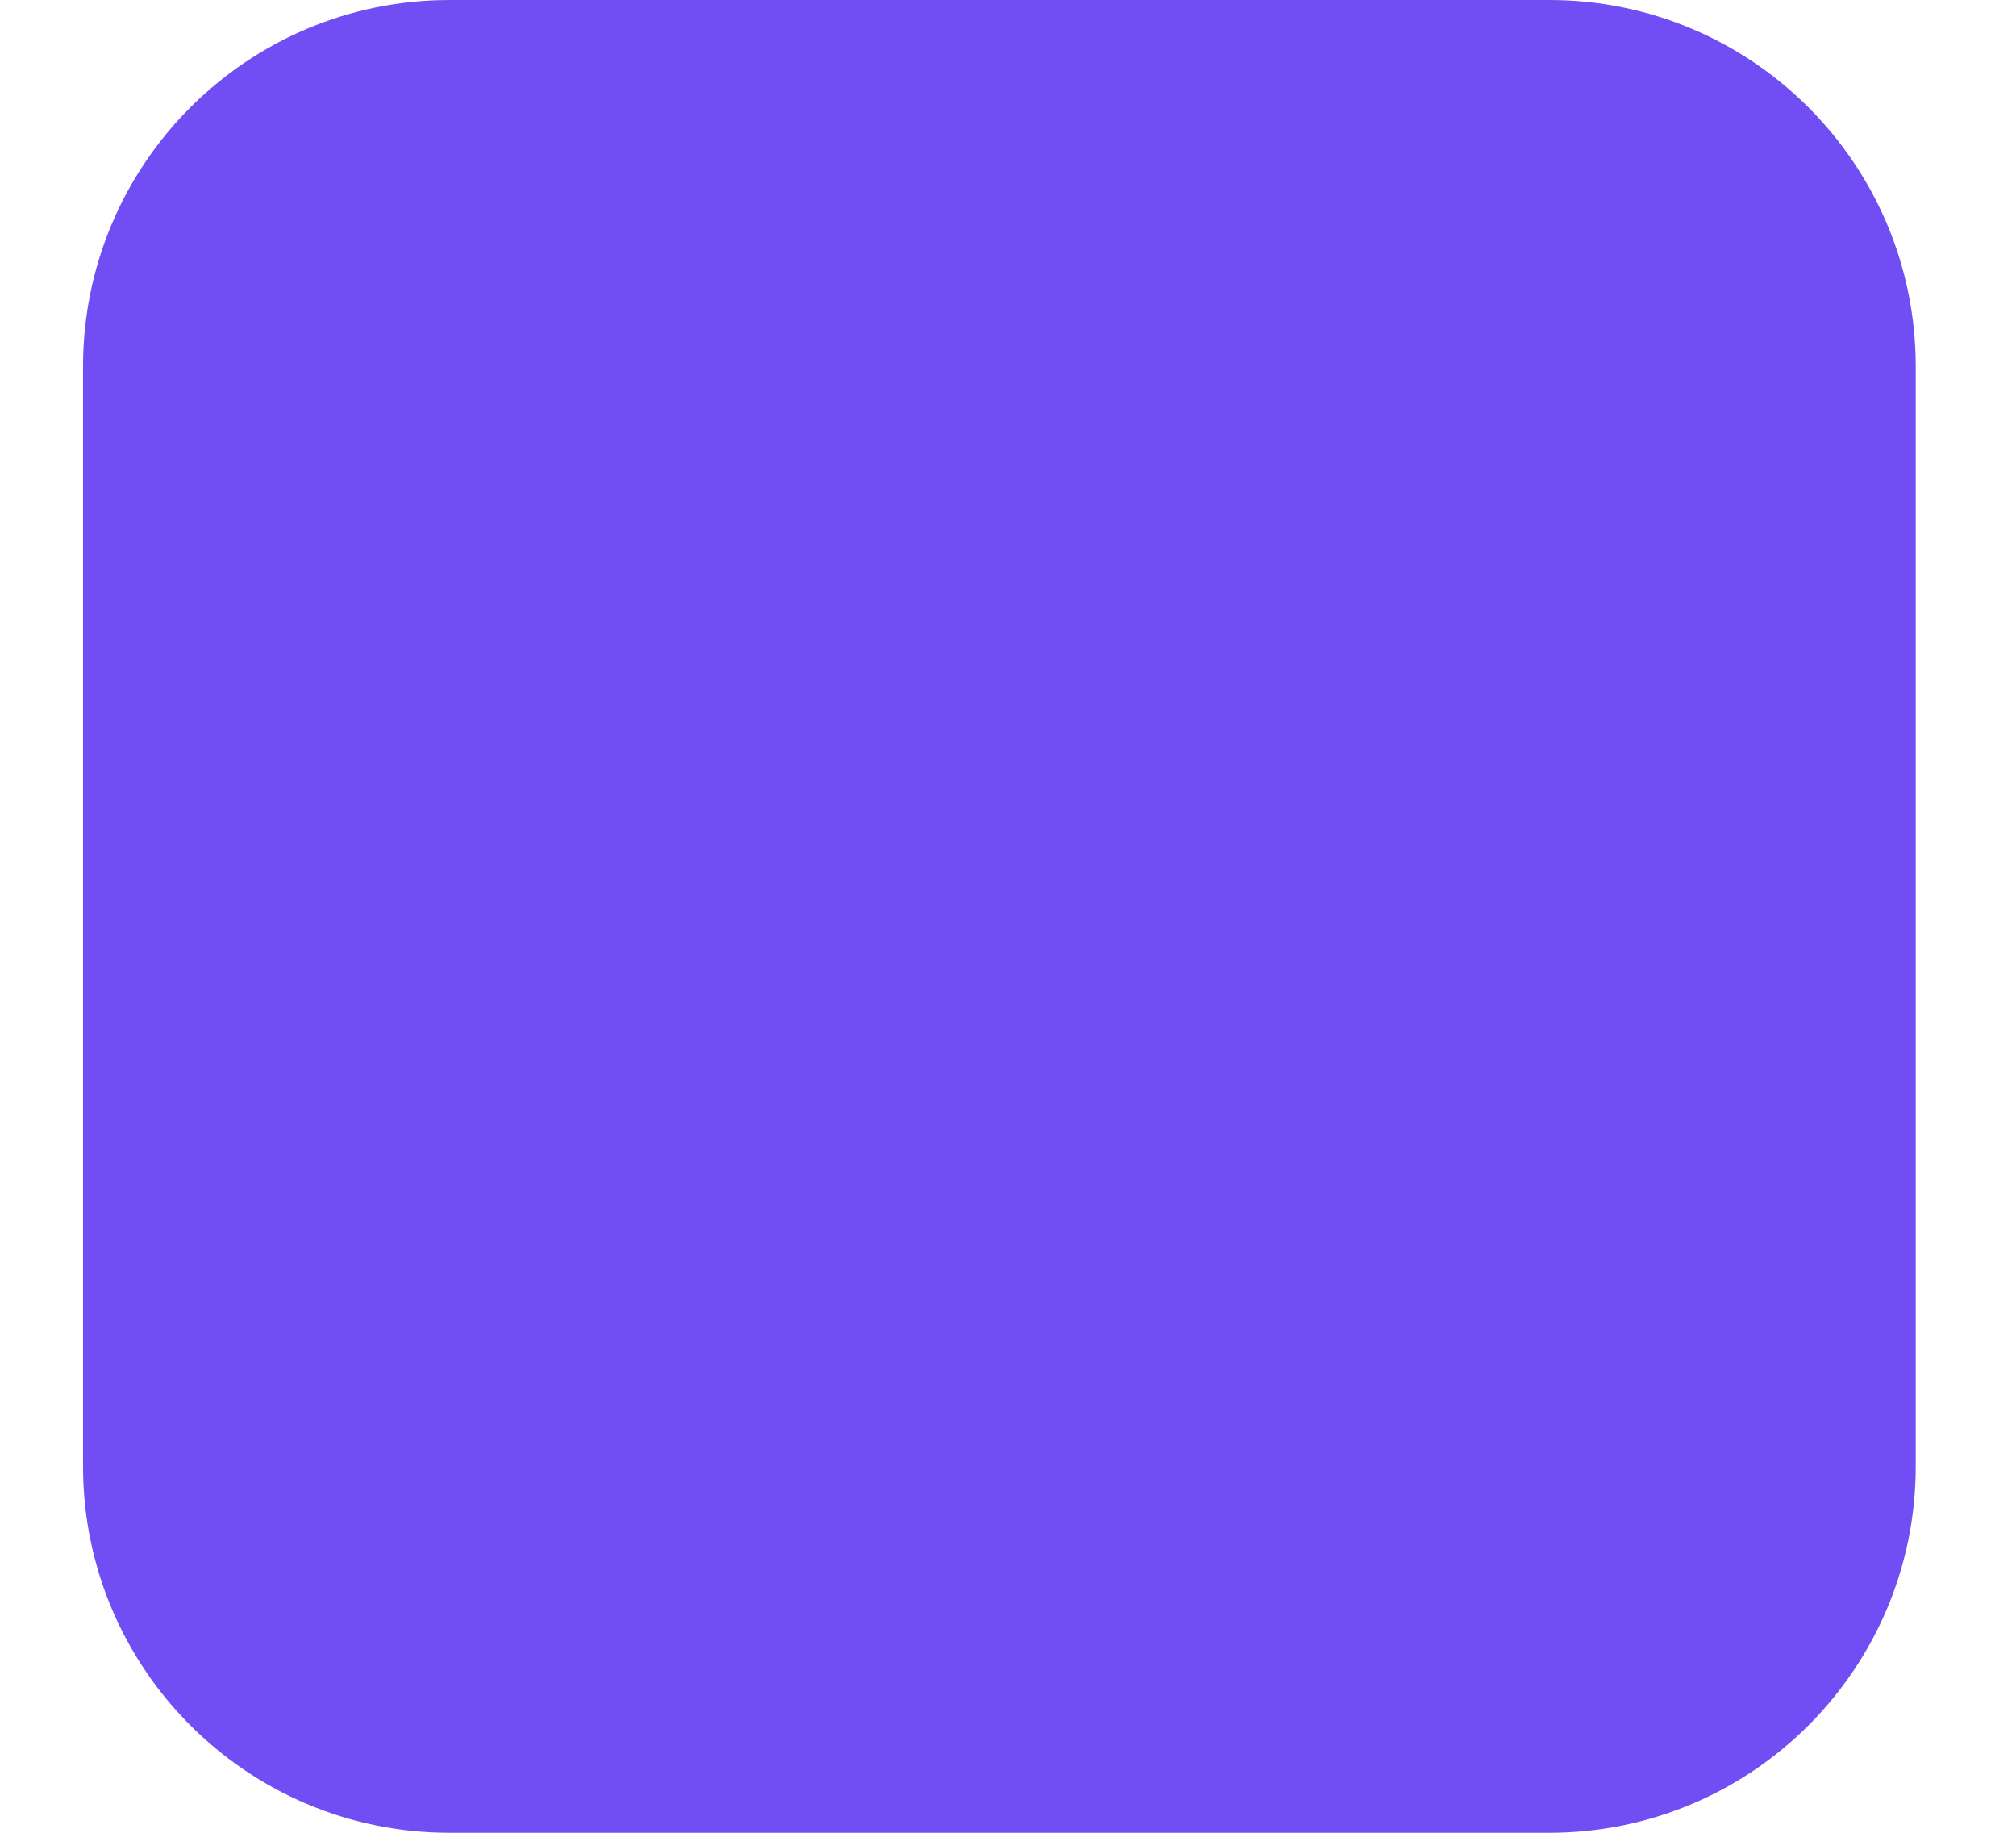 <svg width="11" height="10" viewBox="0 0 11 10" fill="none" xmlns="http://www.w3.org/2000/svg">
<g clip-path="url(#clip0_67_2755)">
<path d="M8.453 0H2.453C1.349 0 0.453 0.895 0.453 2V8C0.453 9.105 1.349 10 2.453 10H8.453C9.558 10 10.453 9.105 10.453 8V2C10.453 0.895 9.558 0 8.453 0Z" fill="#704EF4"/>
</g>
<defs>
<clipPath id="clip0_67_2755">
<rect width="10" height="10" fill="white" transform="translate(0.453)"/>
</clipPath>
</defs>
</svg>
